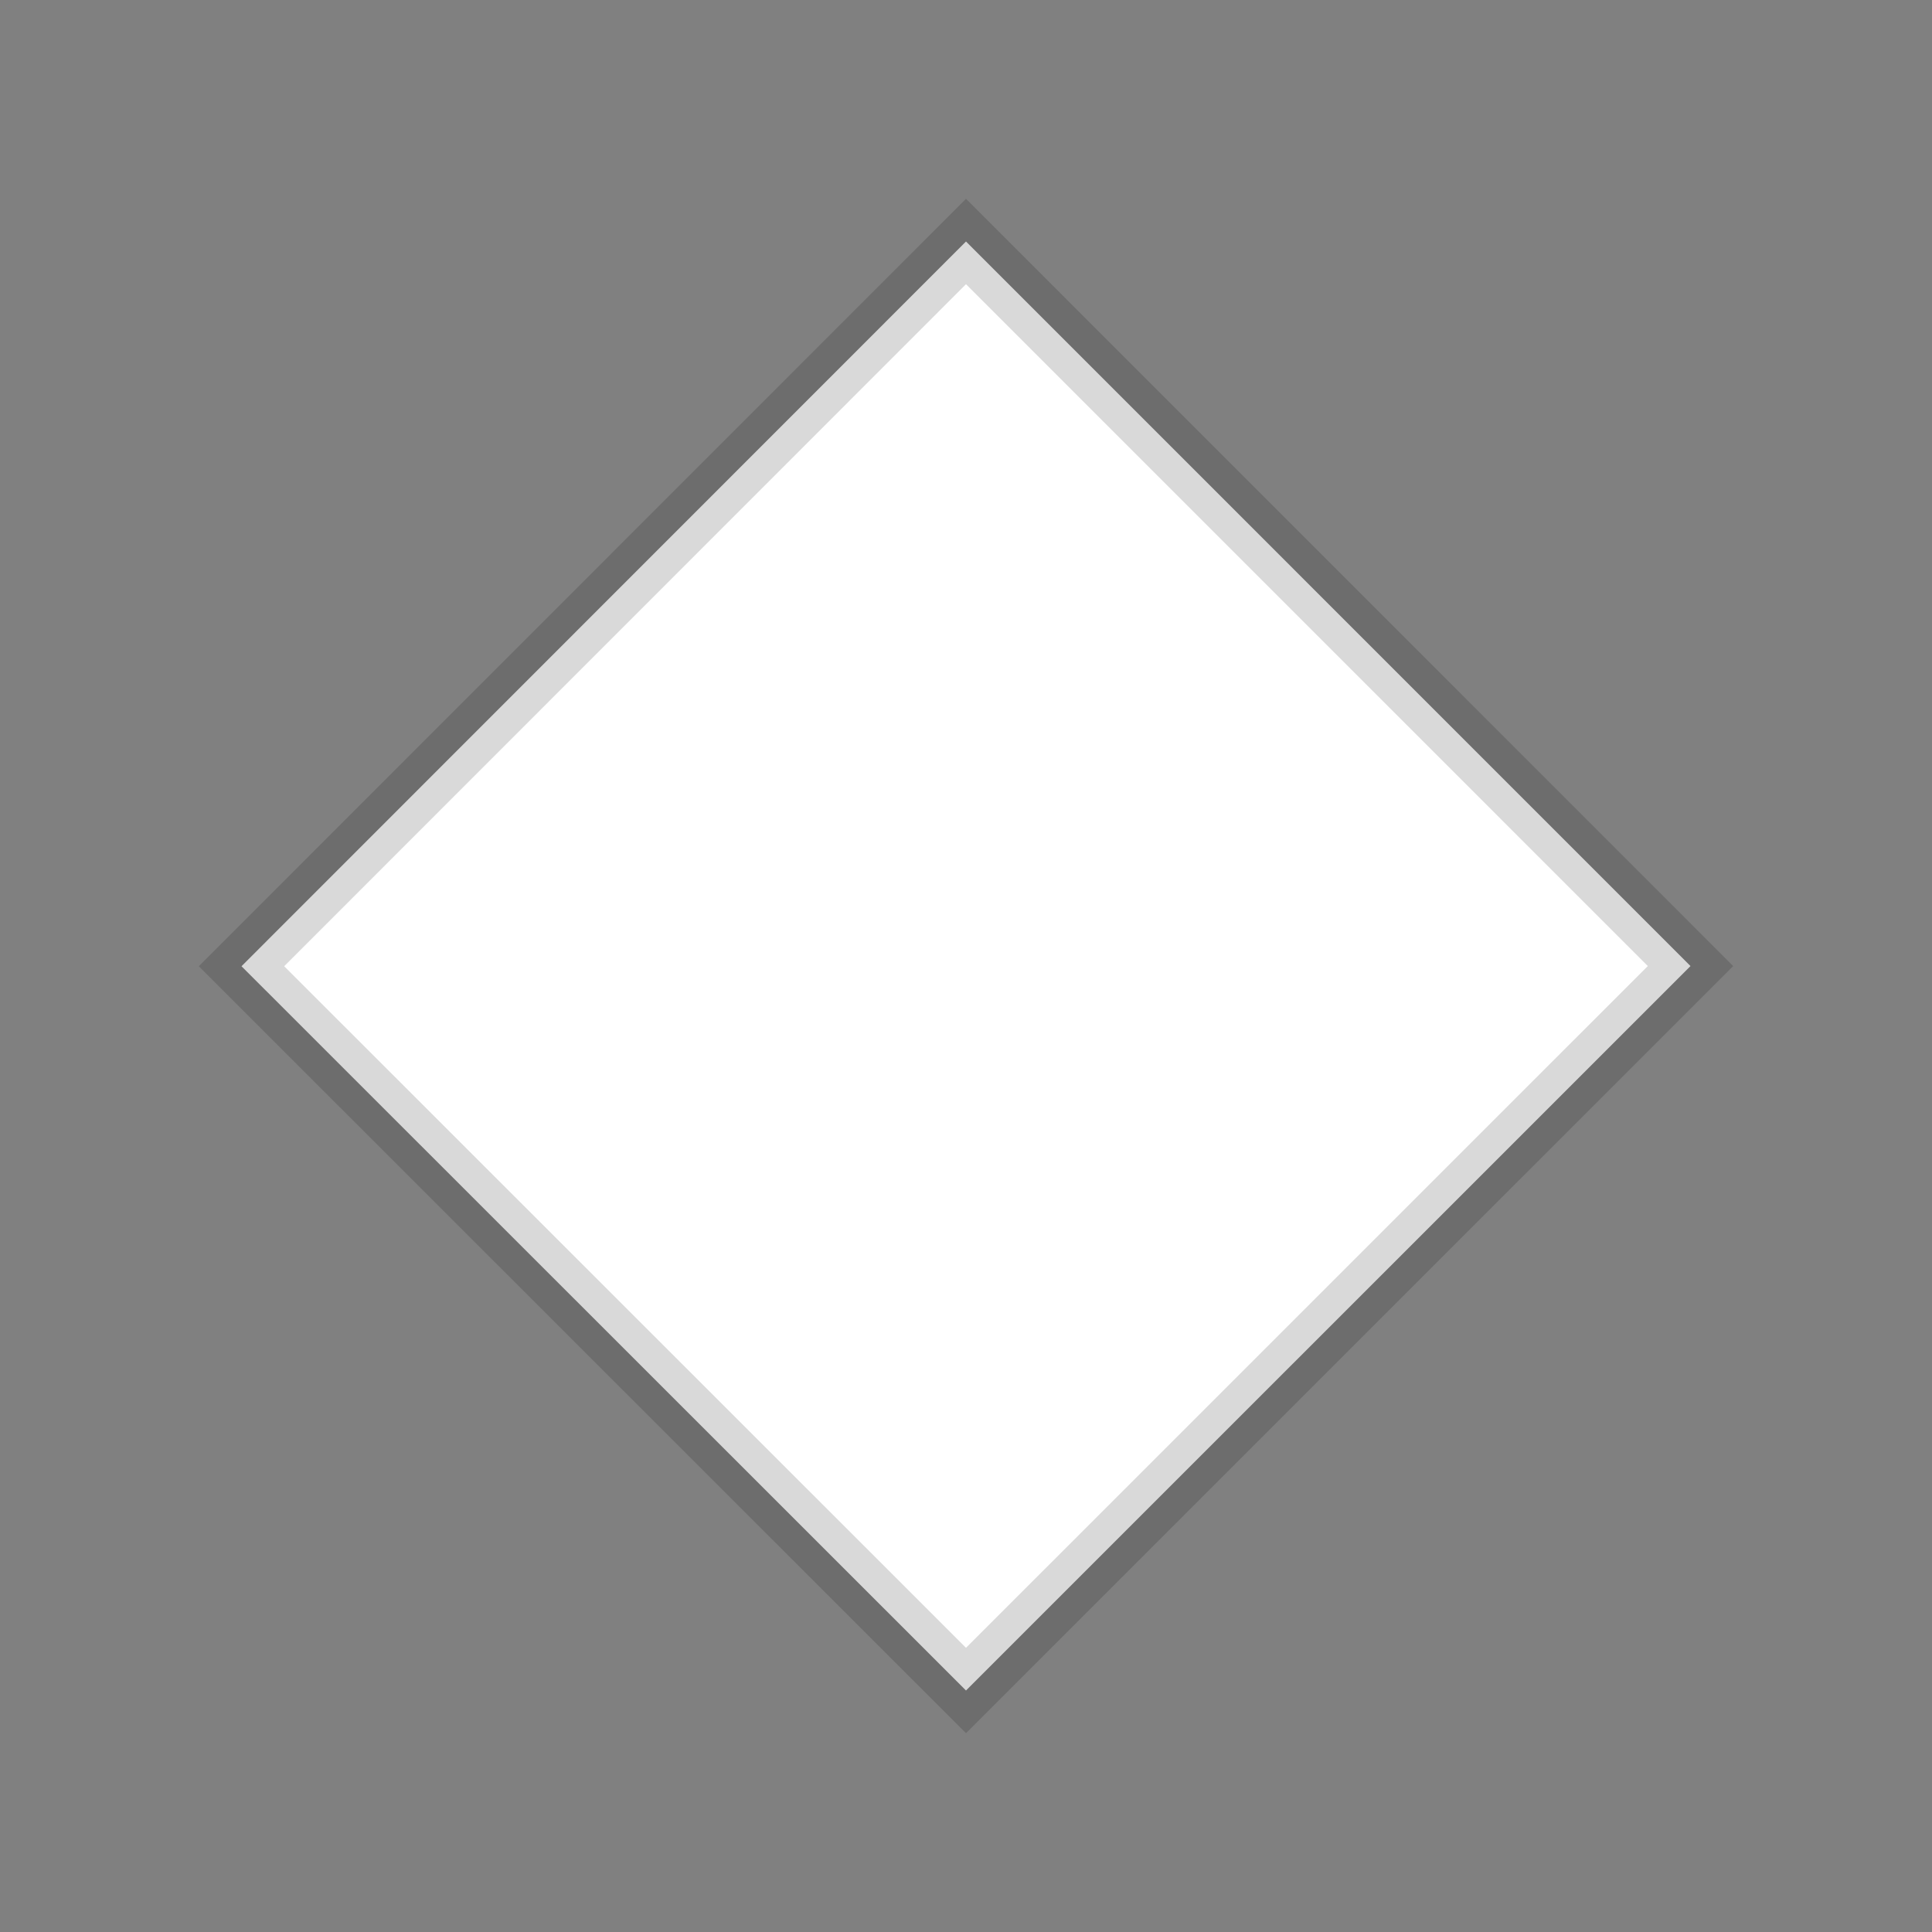 <svg xmlns="http://www.w3.org/2000/svg" id="DIAMOND" data-functional-selector="icon" viewBox="0 0 32 32" focusable="false" stroke="rgba(0, 0, 0, 0.15)" strokeWidth="1.3px" style="paint-order: stroke;"><rect x="0" y="0" width="32" height="32" fill="#808080" stroke="none"/><path d="M4,16.004 L16,4 L28,16.001 L16,28 L4,16.004 Z" style="fill: rgb(255, 255, 255);"></path></svg>